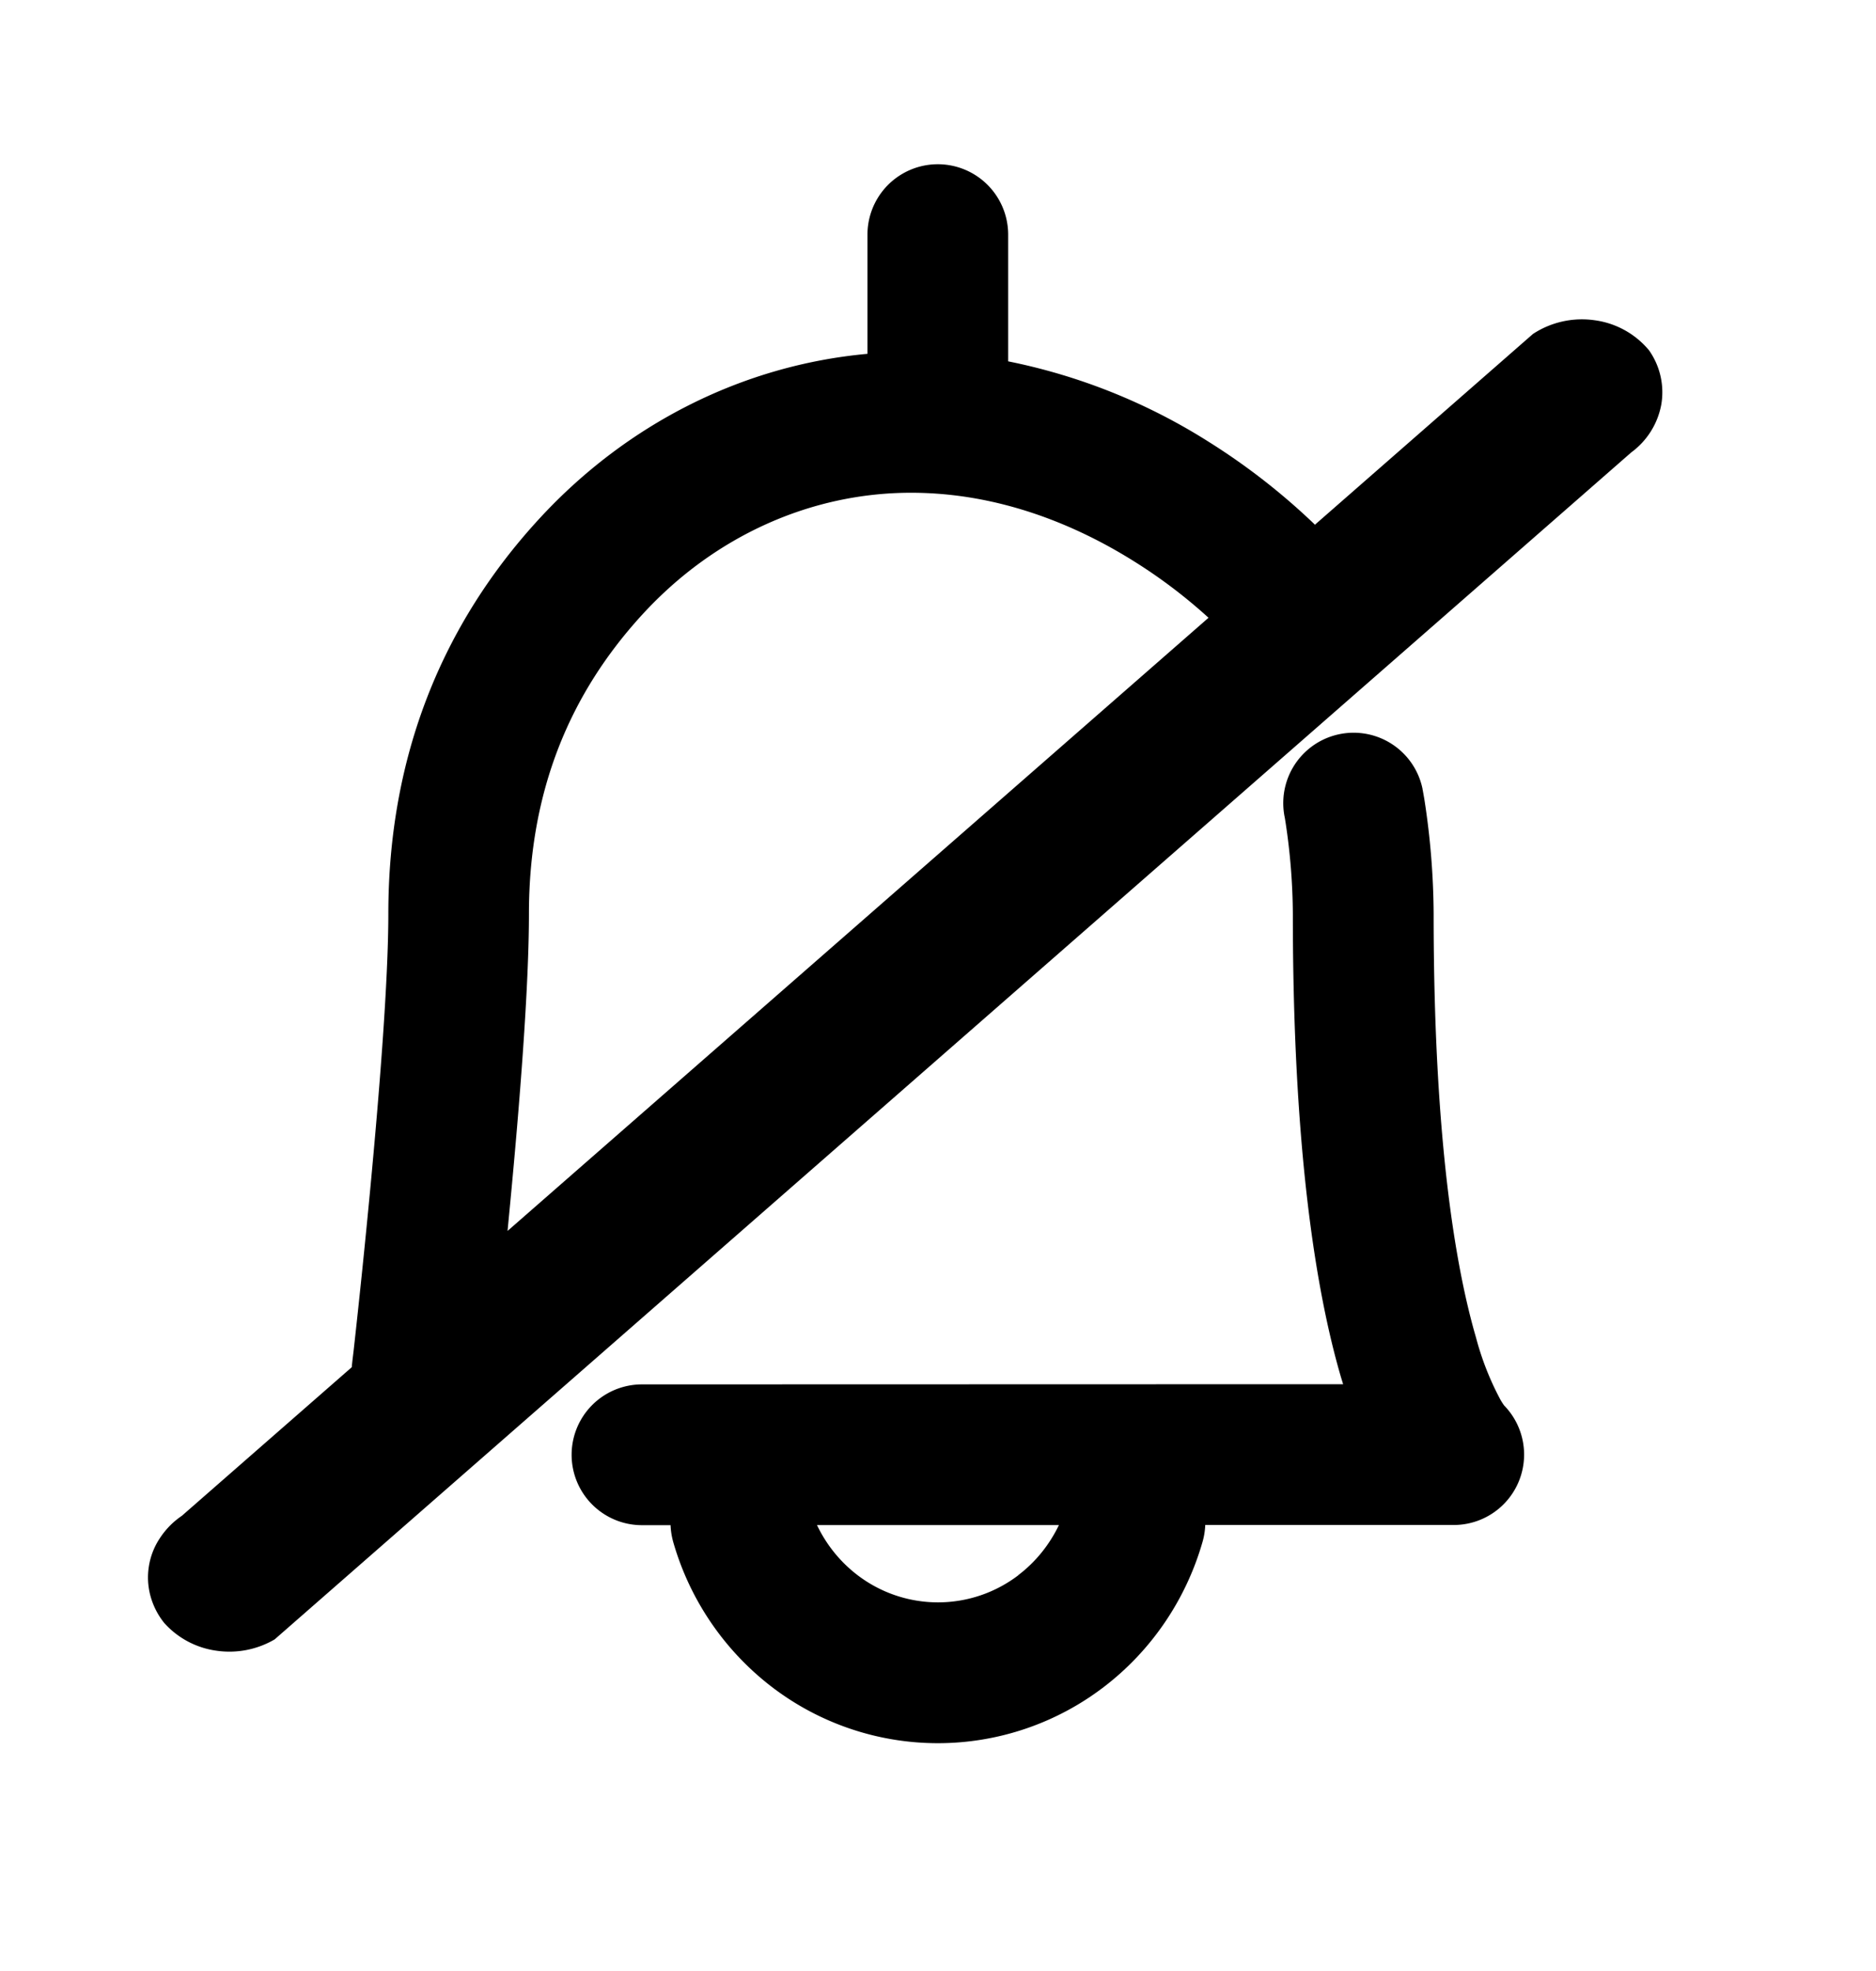 <svg xmlns="http://www.w3.org/2000/svg" width="20" height="21" fill="currentColor" viewBox="0 0 20 21">
  <path fill-rule="evenodd" d="M10.748 2.5a.75.75 0 1 0-1.5 0v1.27c-1.326.12-2.566.744-3.498 1.756-1.032 1.12-1.61 2.526-1.61 4.21 0 .709-.095 1.896-.193 2.934a105 105 0 0 1-.177 1.72l-.013.108-.004.037a.745.745 0 0 0-.003.032L1.939 16.15a.845.845 0 0 0-.233.236.755.755 0 0 0-.102.618.79.79 0 0 0 .147.288.914.914 0 0 0 .553.295.957.957 0 0 0 .624-.12L17.391 4.82a.815.815 0 0 0 .32-.51.776.776 0 0 0-.131-.578.911.911 0 0 0-.58-.32.953.953 0 0 0-.657.146l-2.325 2.033-.009-.01a7.024 7.024 0 0 0-1.122-.873 6.324 6.324 0 0 0-2.139-.858V2.5Zm2.136 4.082a5.52 5.52 0 0 0-.792-.6c-.601-.377-1.424-.732-2.38-.732-1.06 0-2.09.456-2.859 1.292-.776.843-1.214 1.886-1.214 3.195 0 .789-.101 2.044-.199 3.074l-.029.304 7.473-6.533ZM6.845 16.25h.304c.002.06.012.121.029.182a2.978 2.978 0 0 0 1.054 1.544 2.913 2.913 0 0 0 3.533 0c.508-.387.877-.93 1.054-1.544a.751.751 0 0 0 .03-.184h2.65a.75.75 0 0 0 .536-1.274.703.703 0 0 1-.039-.061 3.04 3.04 0 0 1-.26-.661c-.215-.735-.452-2.098-.452-4.515v-.004a8.166 8.166 0 0 0-.098-1.211 4.6 4.6 0 0 0-.014-.08l-.004-.023-.002-.007v-.005a.75.75 0 0 0-1.47.3l.002.01.008.05a6.695 6.695 0 0 1 .077.971c0 2.503.245 4.019.513 4.935l.023.075-7.475.002a.75.75 0 1 0 0 1.5Zm4.01.533c.185-.14.333-.324.434-.534H8.71c.1.21.249.394.433.534a1.414 1.414 0 0 0 1.714 0Z" clip-rule="evenodd"/>
</svg>
